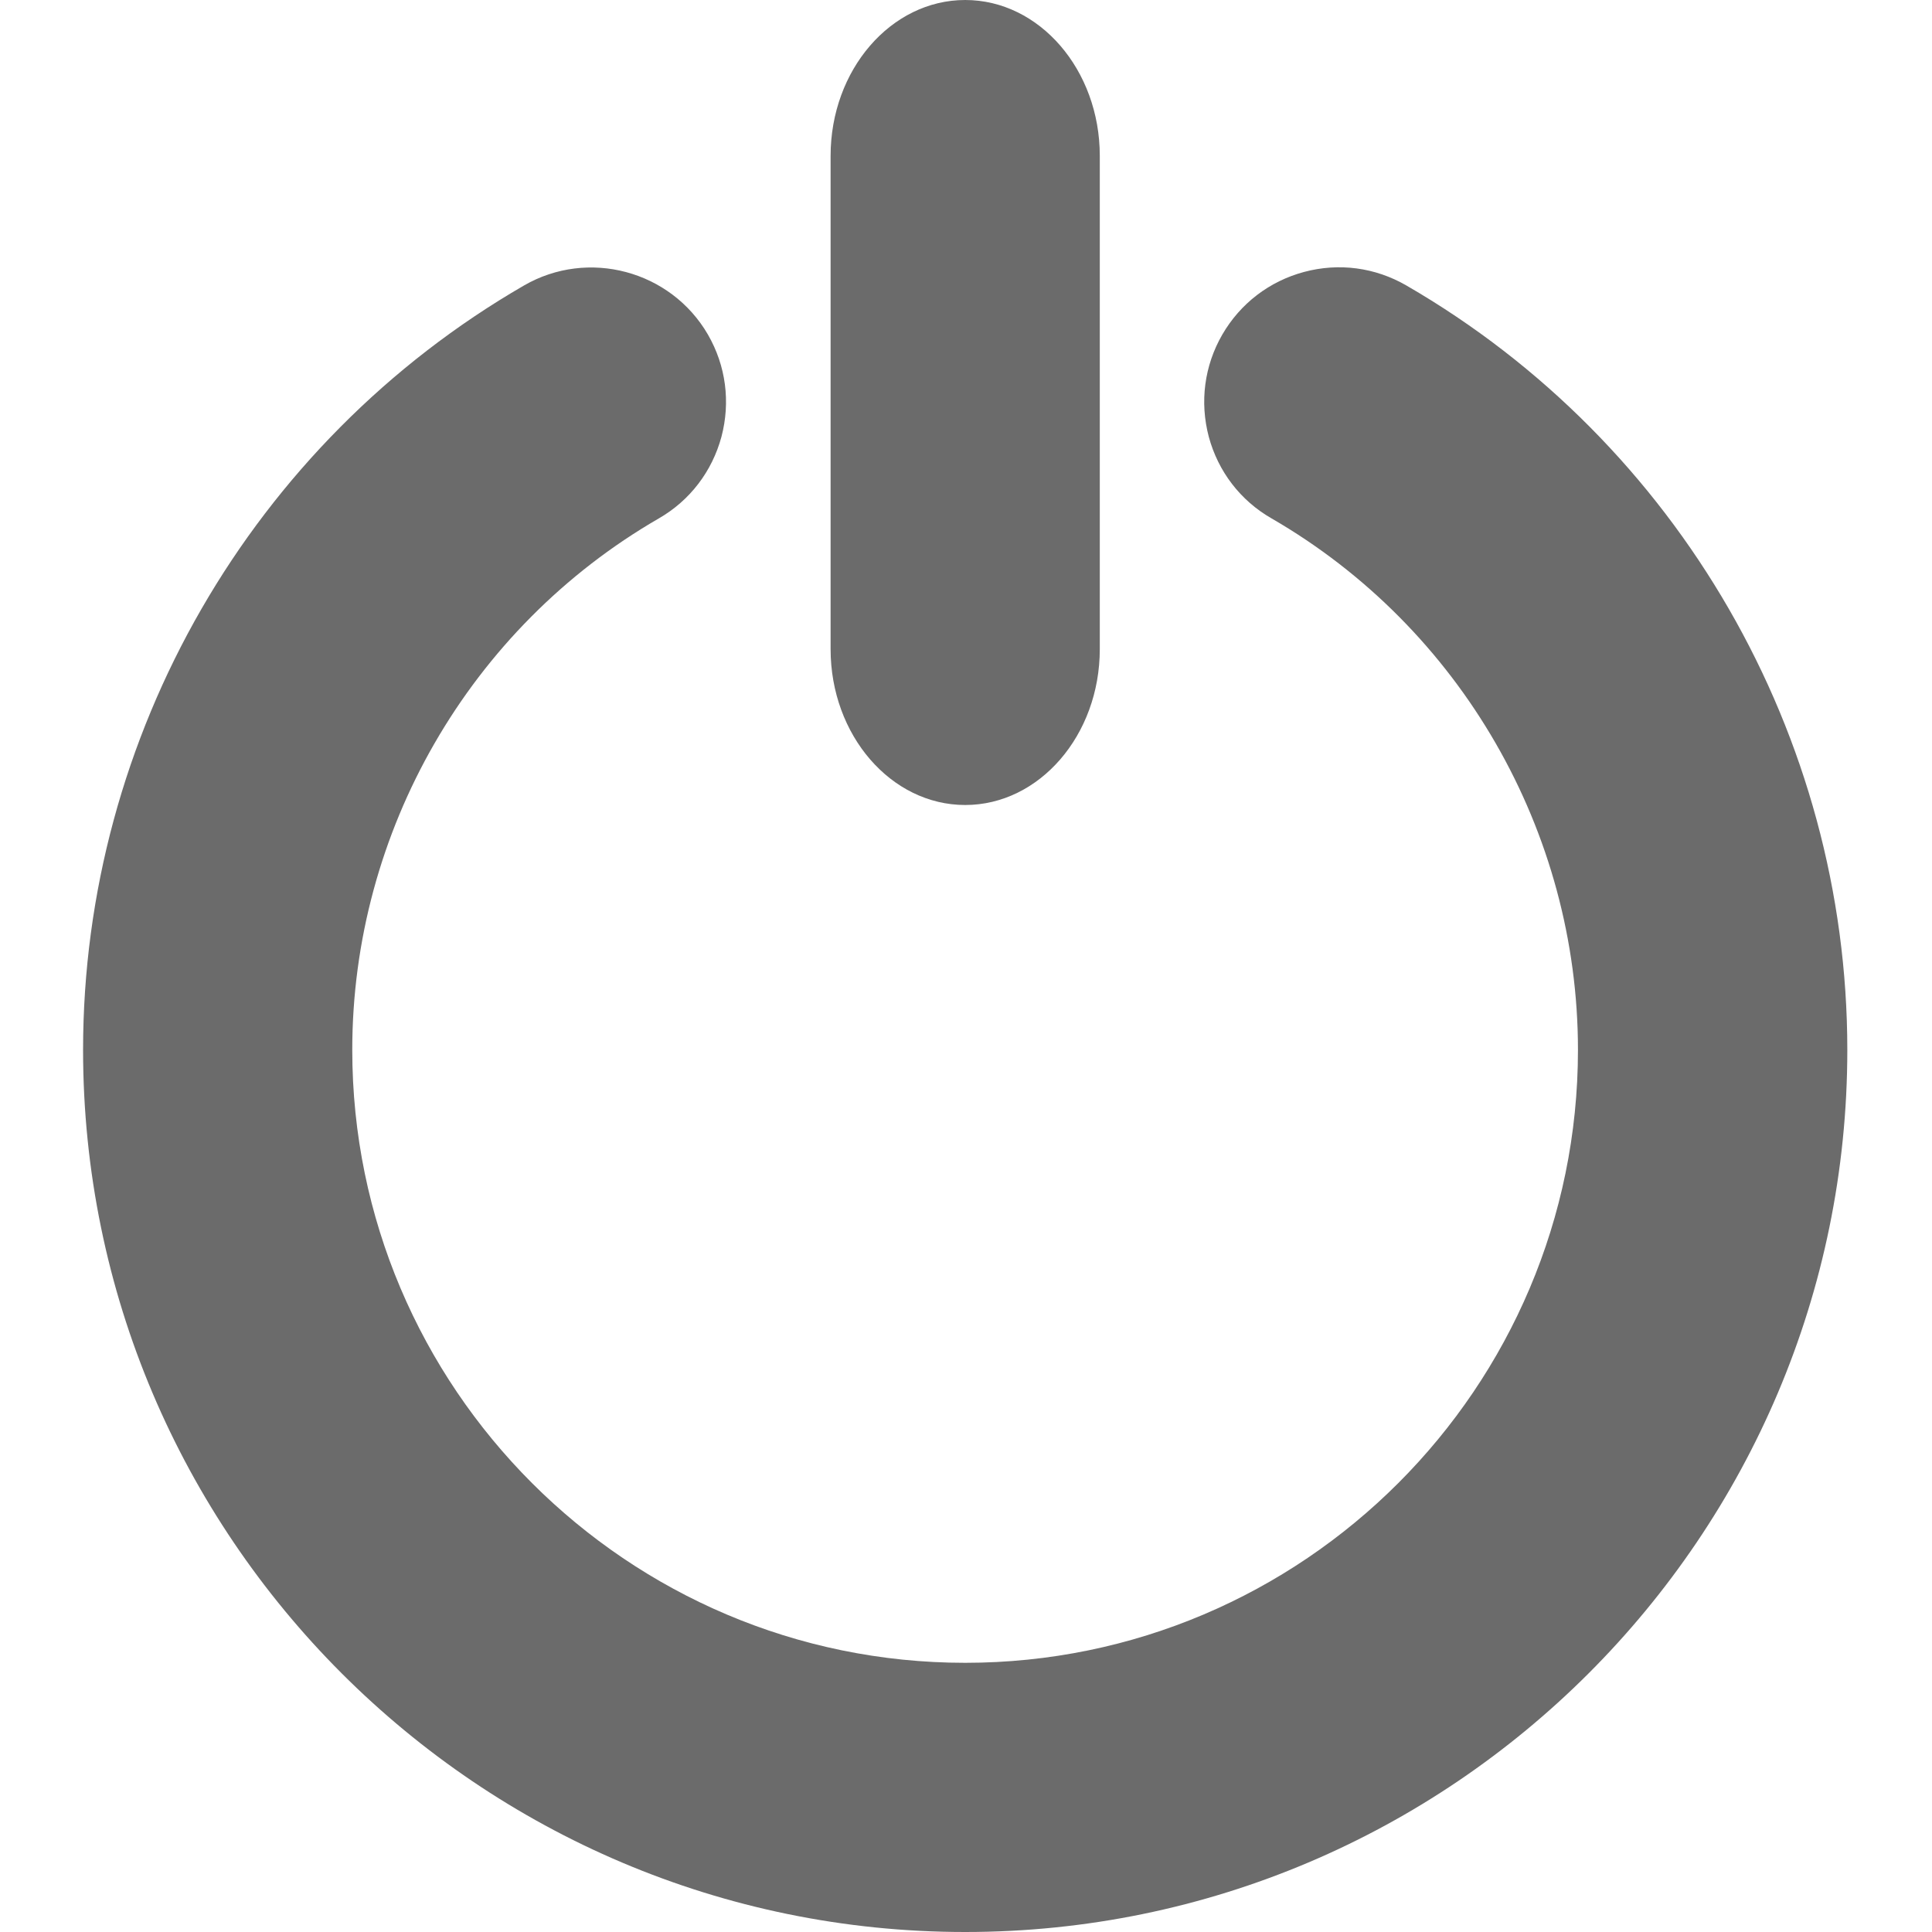 <svg width="12" height="12" viewBox="0 0 12 12" xmlns="http://www.w3.org/2000/svg">
<g clip-path="url(#clip0_1672_8656)">
<path d="M5.995 12C9.016 12 11.474 9.542 11.474 6.521C11.474 4.569 10.424 2.75 8.735 1.773C8.541 1.661 8.317 1.631 8.1 1.689C7.884 1.747 7.704 1.885 7.592 2.078C7.48 2.272 7.451 2.497 7.508 2.713C7.566 2.928 7.704 3.109 7.898 3.22C9.072 3.899 9.801 5.164 9.801 6.521C9.801 8.62 8.094 10.328 5.995 10.328C3.896 10.328 2.188 8.62 2.188 6.521C2.188 5.164 2.917 3.899 4.092 3.22C4.285 3.109 4.423 2.928 4.481 2.713C4.538 2.497 4.509 2.272 4.397 2.078C4.166 1.68 3.653 1.543 3.255 1.773C1.565 2.75 0.516 4.569 0.516 6.521C0.516 9.542 2.973 12 5.995 12Z" fill="#6B6B6B"/>
<path d="M5.995 5C6.456 5 6.831 4.566 6.831 4.032V0.968C6.831 0.434 6.456 0 5.995 0C5.534 0 5.159 0.434 5.159 0.968V4.032C5.159 4.566 5.534 5 5.995 5Z" fill="#6B6B6B"/>
</g>
<defs>
<clipPath id="clip0_1672_8656">
<rect width="12" height="12" fill="white"/>
</clipPath>
</defs>
</svg>
